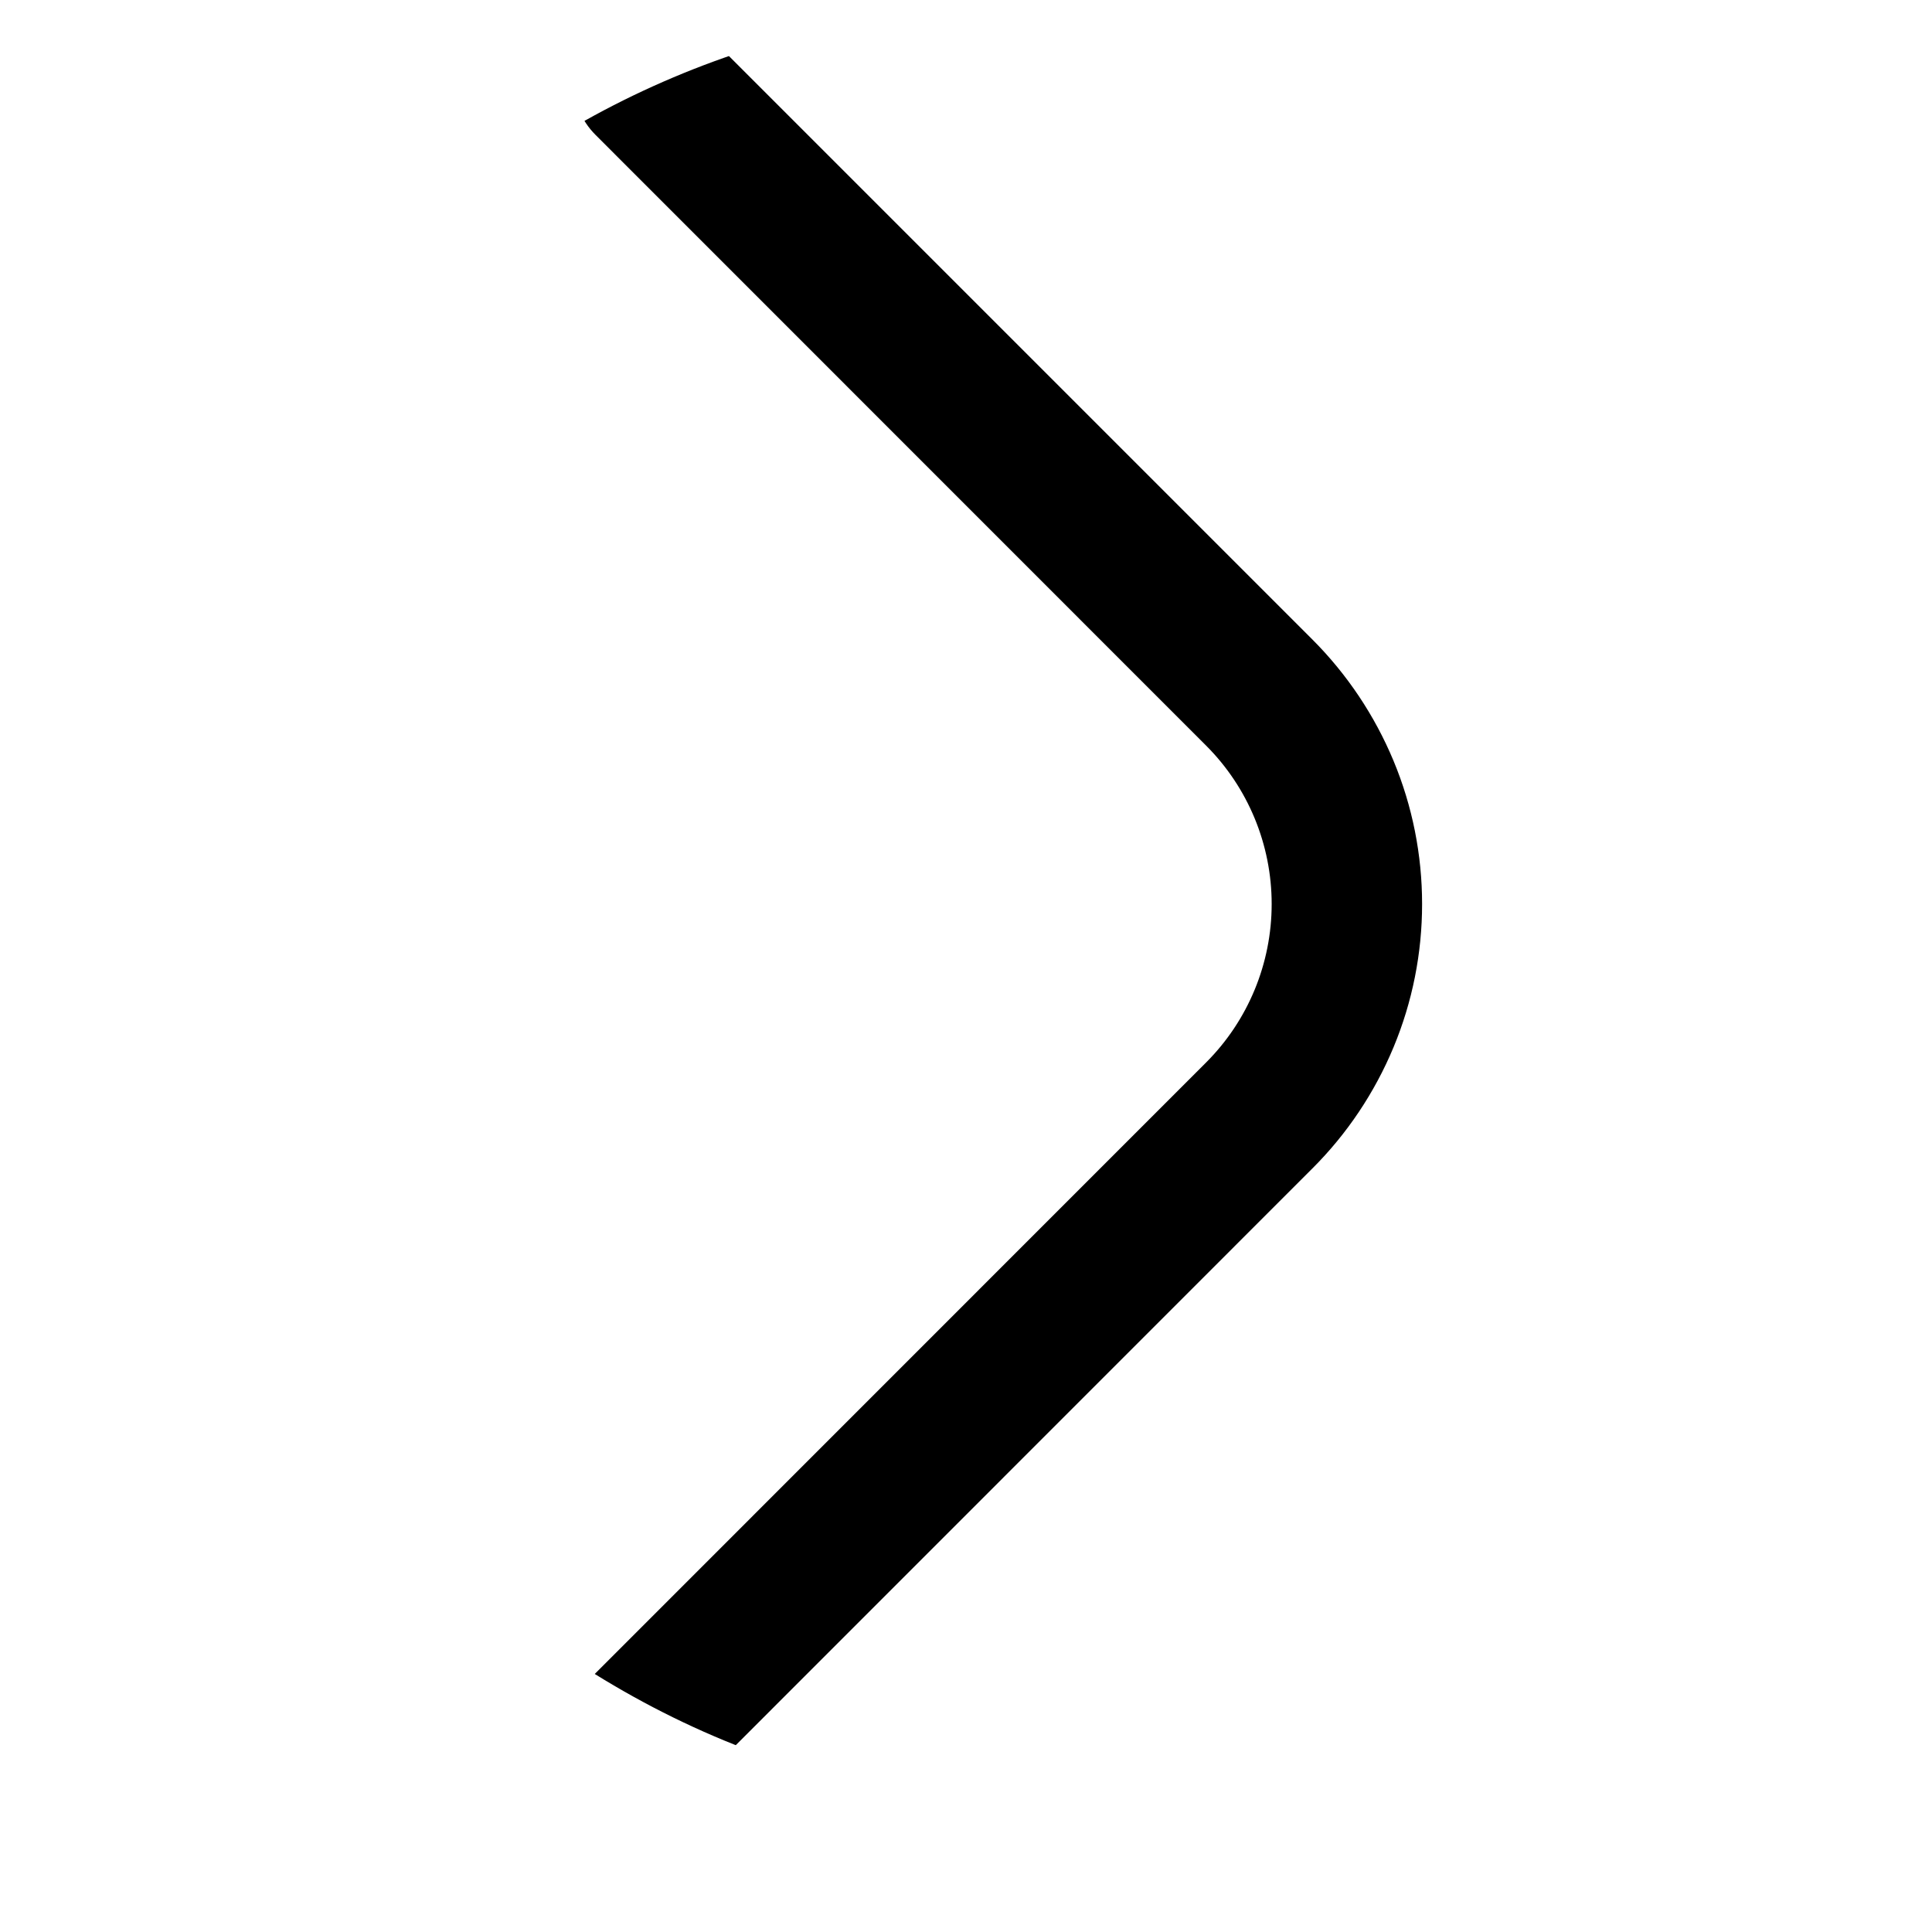 <svg width="14" height="14" viewBox="0 0 14 14" fill="none" xmlns="http://www.w3.org/2000/svg">
<g clip-path="url(#clip0_49_44)">
<path d="M4.699 13.051C4.628 13.051 4.557 13.038 4.491 13.011C4.425 12.984 4.365 12.944 4.315 12.894C4.264 12.844 4.223 12.784 4.196 12.718C4.168 12.652 4.154 12.581 4.154 12.509C4.154 12.438 4.168 12.367 4.196 12.301C4.223 12.235 4.264 12.175 4.315 12.125L8.74 7.699C9.044 7.395 9.215 6.982 9.215 6.551C9.215 6.12 9.044 5.707 8.74 5.403L4.315 0.977C4.213 0.875 4.155 0.737 4.155 0.593C4.155 0.448 4.213 0.31 4.315 0.208C4.417 0.106 4.555 0.049 4.699 0.049C4.843 0.049 4.982 0.106 5.084 0.208L9.509 4.633C9.761 4.885 9.961 5.184 10.098 5.513C10.235 5.842 10.305 6.195 10.305 6.551C10.305 6.907 10.235 7.26 10.098 7.589C9.961 7.918 9.761 8.217 9.509 8.468L5.084 12.894C5.033 12.944 4.973 12.984 4.907 13.011C4.841 13.038 4.77 13.051 4.699 13.051Z" fill="black"/>
</g>
<defs>
<clipPath id="clip0_49_44">
<rect x="0.907" y="0.051" width="13" height="13" rx="6.5" fill="white"/>
</clipPath>
</defs>
</svg>
